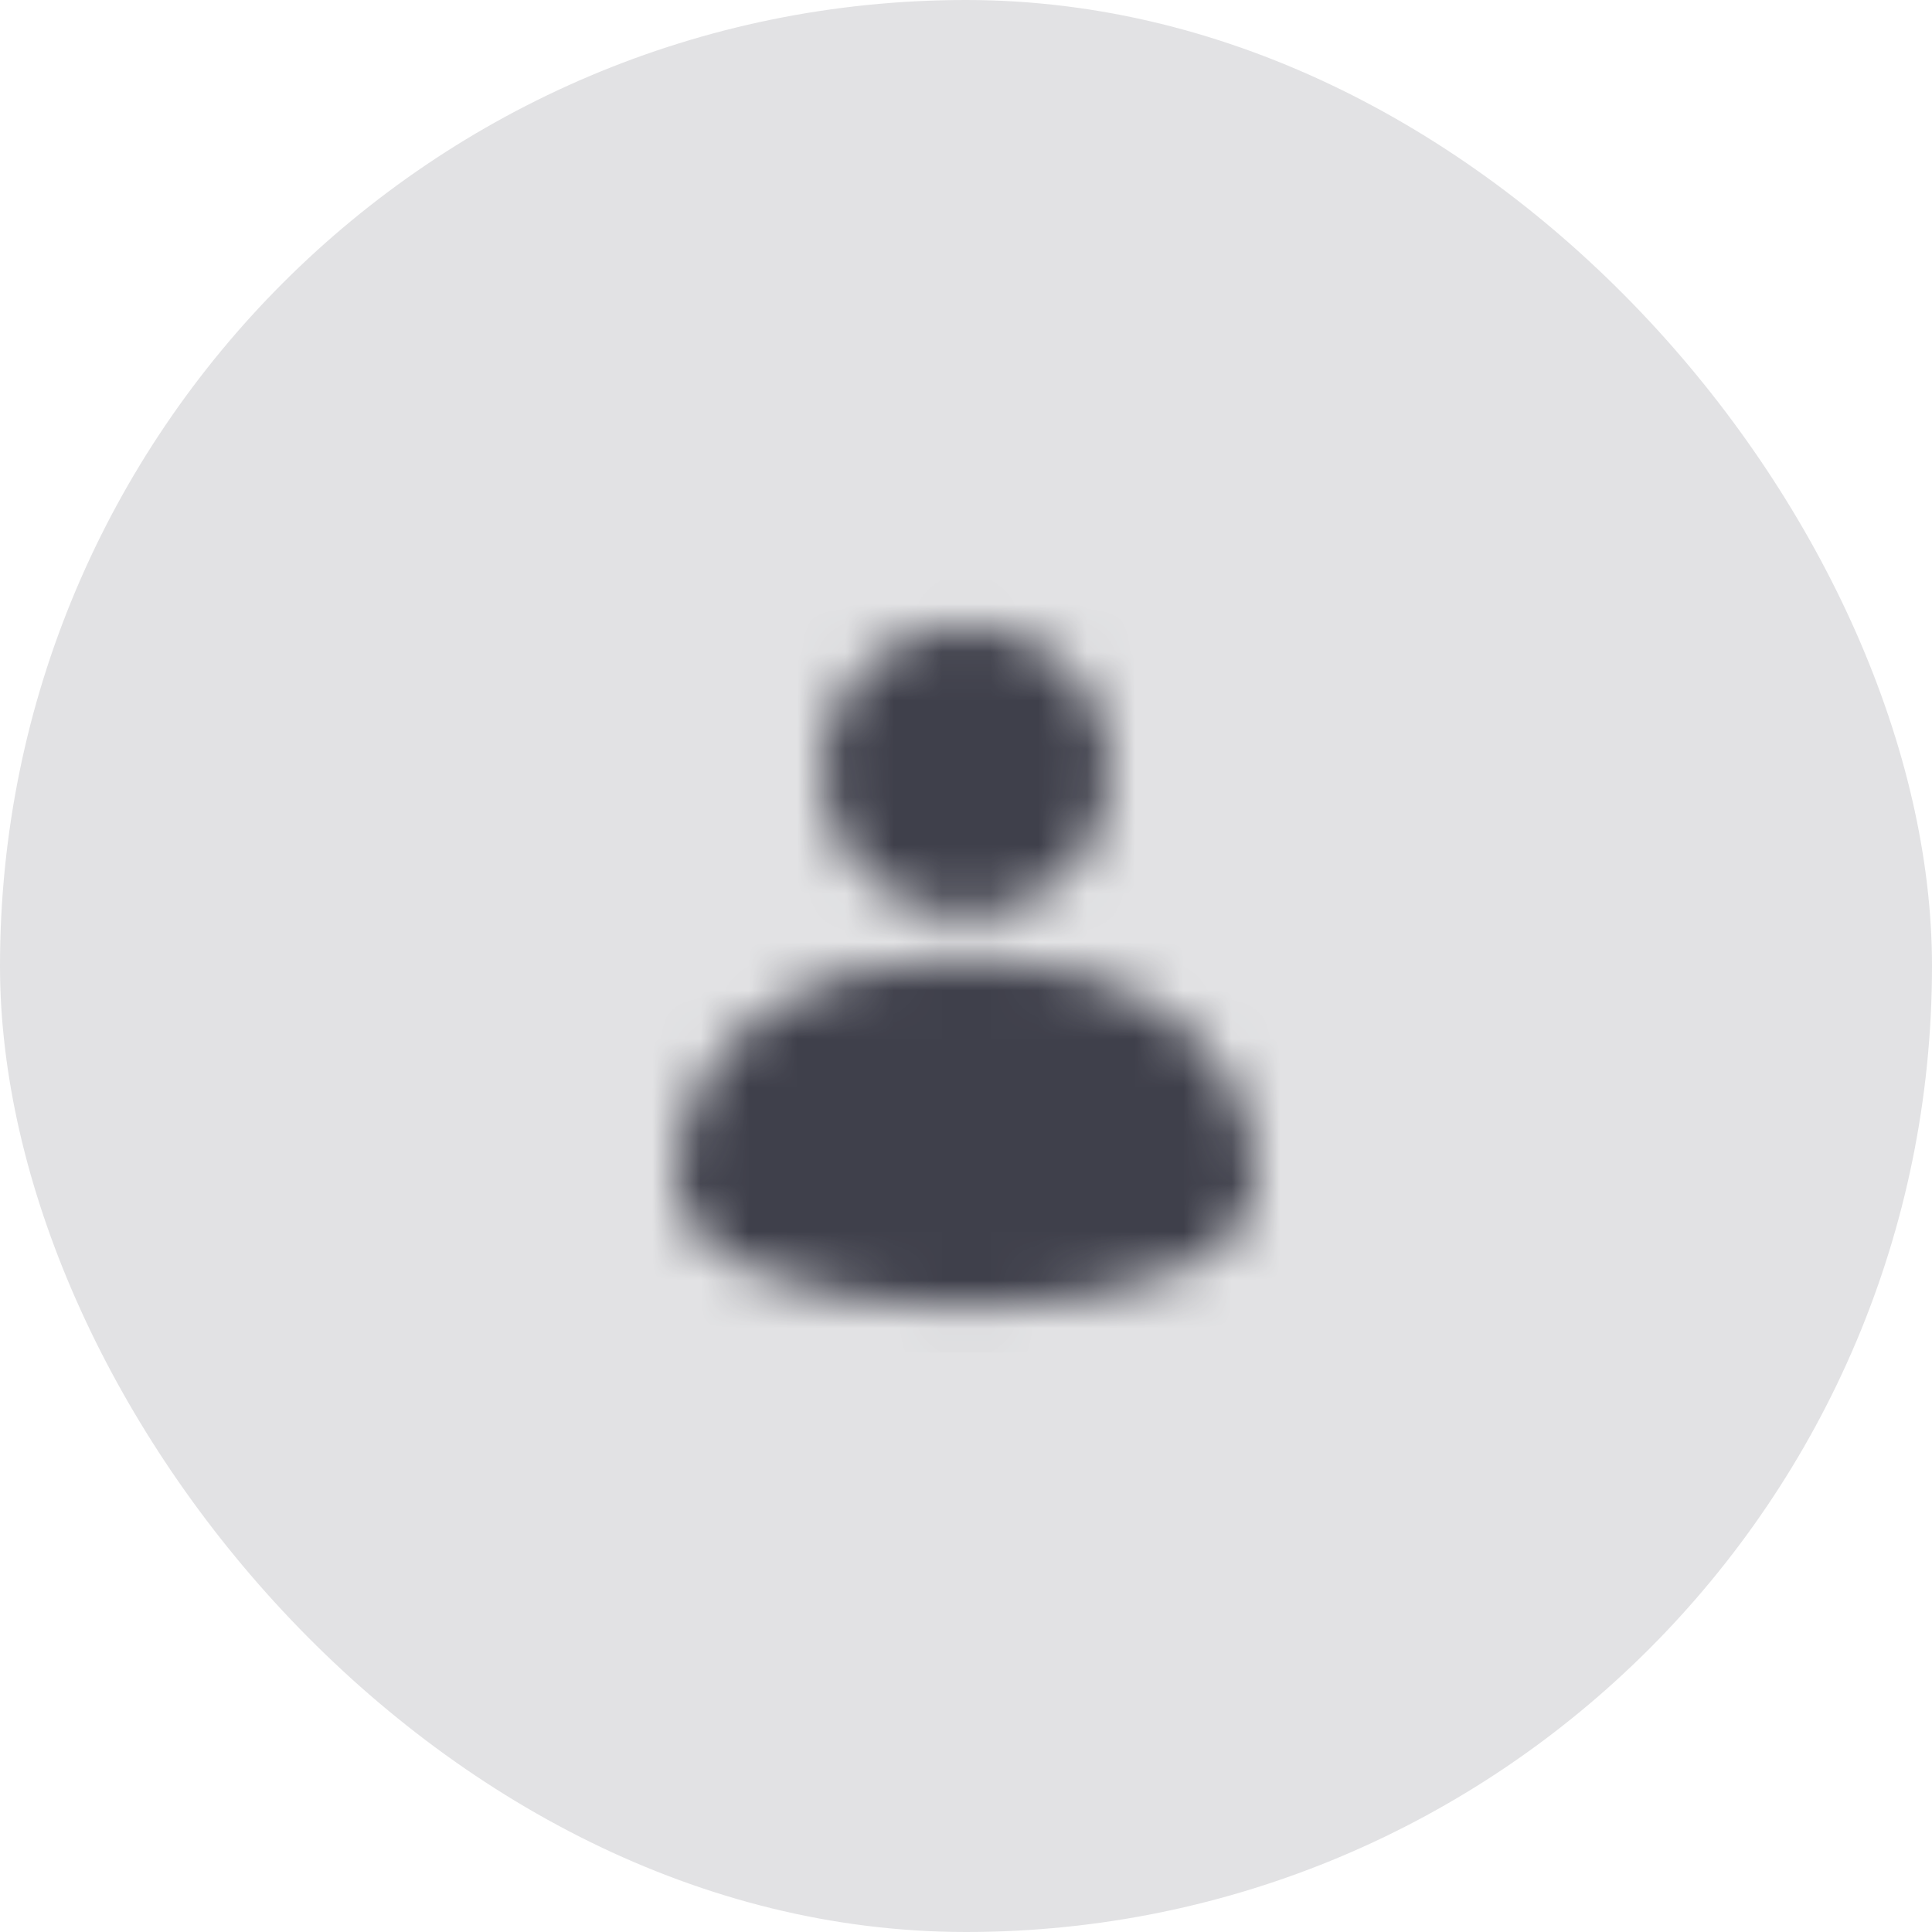<svg width="40" height="40" viewBox="0 0 40 40" fill="none" xmlns="http://www.w3.org/2000/svg">
	<rect width="40" height="40" rx="20" fill="#E2E2E4"/>
	<mask id="mask0_1569_31344" style="mask-type:alpha" maskUnits="userSpaceOnUse" x="14" y="12" width="12" height="16">
	<path fill-rule="evenodd" clip-rule="evenodd" d="M23 15.941C23 17.598 21.657 18.941 20 18.941C18.343 18.941 17 17.598 17 15.941C17 14.284 18.343 12.941 20 12.941C21.657 12.941 23 14.284 23 15.941ZM26 24.441C26 27.941 14 27.941 14 24.441C14 18.253 26 18.316 26 24.441Z" fill="#6B6C7E"/>
	</mask>
	<g mask="url(#mask0_1569_31344)">
	<rect x="12" y="12" width="16" height="16" fill="#3F404B"/>
	</g>
</svg>

